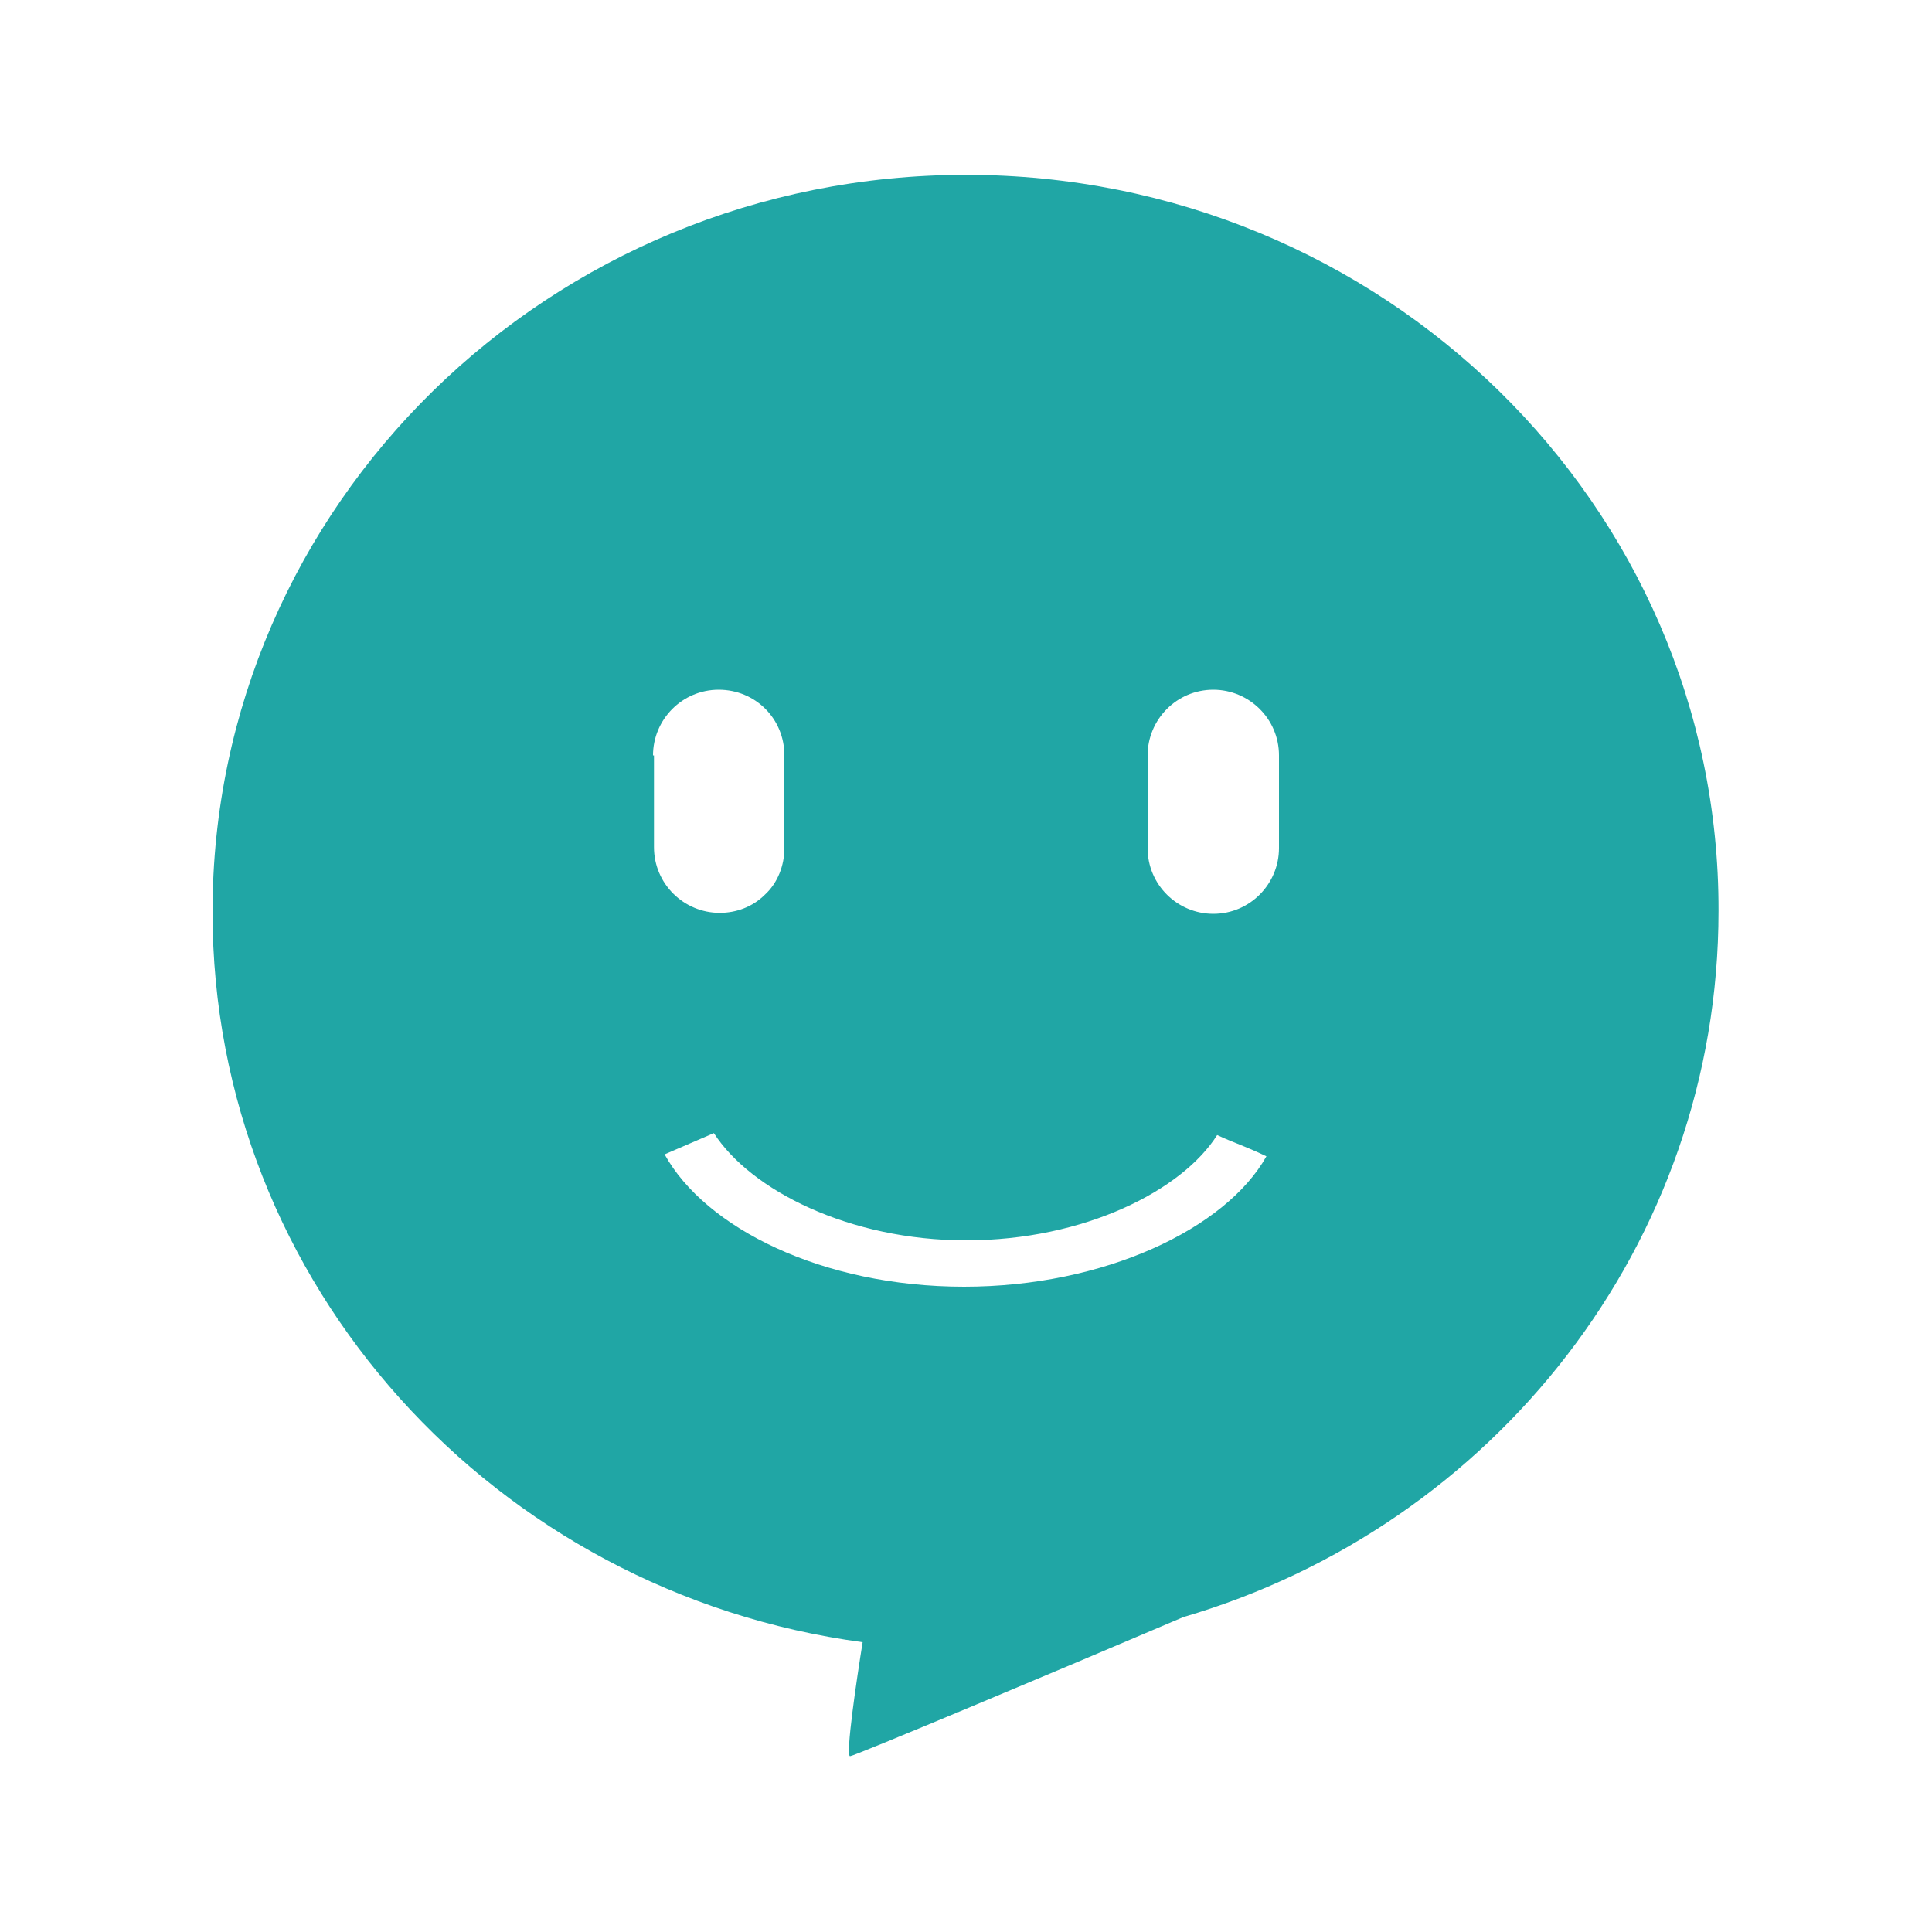 <?xml version="1.0" standalone="no"?><!DOCTYPE svg PUBLIC "-//W3C//DTD SVG 1.1//EN" "http://www.w3.org/Graphics/SVG/1.1/DTD/svg11.dtd"><svg t="1513654273542" class="icon" style="" viewBox="0 0 1024 1024" version="1.1" xmlns="http://www.w3.org/2000/svg" p-id="1879" xmlns:xlink="http://www.w3.org/1999/xlink" width="1000" height="1000"><defs><style type="text/css"></style></defs><path d="M512 92.672c-220.672 0-399.36 175.104-399.36 390.656 0 197.632 150.016 360.96 344.576 387.072-3.072 18.944-9.216 60.416-6.656 60.416 2.048 0 107.008-44.032 176.64-73.728 164.352-48.128 283.648-197.632 283.648-374.272 0.512-215.04-178.176-390.144-398.848-390.144zM346.112 400.384c0-18.944 15.36-34.816 34.816-34.816s34.816 15.36 34.816 34.816v49.152c0 9.216-3.584 18.432-10.24 24.576-6.656 6.656-15.36 9.728-24.064 9.728-18.944 0-34.816-15.36-34.816-34.816v-48.64z m164.864 281.6c-75.264 0-137.216-31.232-158.72-70.144l26.112-11.264c19.456 30.208 71.68 56.832 133.632 56.832 62.976 0 114.688-26.624 133.12-55.808 8.704 4.096 14.336 5.632 26.112 11.264-21.504 38.4-86.016 69.12-160.256 69.12z m166.912-232.448c0 18.944-15.36 34.816-34.816 34.816-18.944 0-34.816-15.36-34.816-34.816v-49.152c0-18.944 15.36-34.816 34.816-34.816 18.944 0 34.816 15.36 34.816 34.816v49.152z" p-id="1880" fill="#20a6a5"></path></svg>
